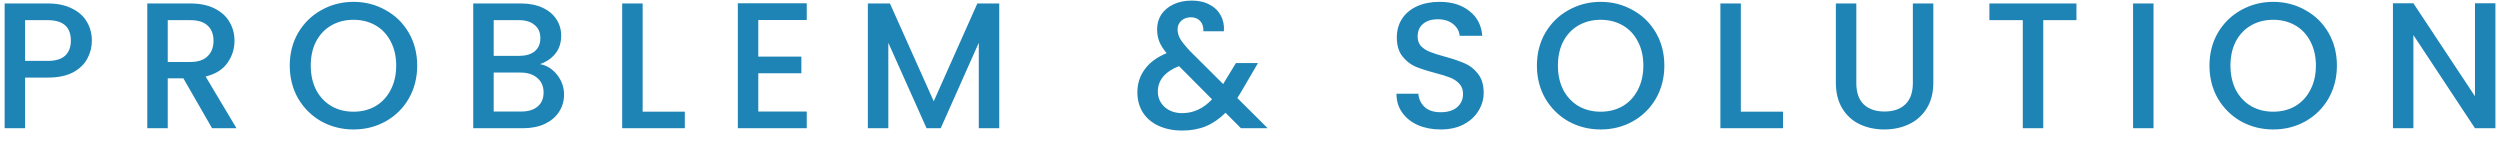 <svg width="195" height="11" viewBox="0 0 195 11" fill="none" xmlns="http://www.w3.org/2000/svg">
<path d="M7.165 3.168C7.165 3.663 7.049 4.129 6.815 4.568C6.582 5.007 6.209 5.366 5.695 5.646C5.182 5.917 4.524 6.052 3.721 6.052H1.957V10H0.361V0.27H3.721C4.468 0.27 5.098 0.401 5.611 0.662C6.134 0.914 6.521 1.259 6.773 1.698C7.035 2.137 7.165 2.627 7.165 3.168ZM3.721 4.75C4.328 4.75 4.781 4.615 5.079 4.344C5.378 4.064 5.527 3.672 5.527 3.168C5.527 2.104 4.925 1.572 3.721 1.572H1.957V4.75H3.721ZM16.541 10L14.302 6.108H13.084V10H11.488V0.27H14.848C15.594 0.27 16.224 0.401 16.738 0.662C17.26 0.923 17.648 1.273 17.899 1.712C18.161 2.151 18.291 2.641 18.291 3.182C18.291 3.817 18.105 4.395 17.732 4.918C17.367 5.431 16.803 5.781 16.038 5.968L18.445 10H16.541ZM13.084 4.834H14.848C15.445 4.834 15.893 4.685 16.192 4.386C16.5 4.087 16.654 3.686 16.654 3.182C16.654 2.678 16.504 2.286 16.206 2.006C15.907 1.717 15.454 1.572 14.848 1.572H13.084V4.834ZM27.571 10.098C26.666 10.098 25.831 9.888 25.065 9.468C24.309 9.039 23.707 8.446 23.259 7.69C22.82 6.925 22.601 6.066 22.601 5.114C22.601 4.162 22.82 3.308 23.259 2.552C23.707 1.796 24.309 1.208 25.065 0.788C25.831 0.359 26.666 0.144 27.571 0.144C28.486 0.144 29.321 0.359 30.077 0.788C30.843 1.208 31.445 1.796 31.883 2.552C32.322 3.308 32.541 4.162 32.541 5.114C32.541 6.066 32.322 6.925 31.883 7.69C31.445 8.446 30.843 9.039 30.077 9.468C29.321 9.888 28.486 10.098 27.571 10.098ZM27.571 8.712C28.215 8.712 28.789 8.567 29.293 8.278C29.797 7.979 30.189 7.559 30.469 7.018C30.759 6.467 30.903 5.833 30.903 5.114C30.903 4.395 30.759 3.765 30.469 3.224C30.189 2.683 29.797 2.267 29.293 1.978C28.789 1.689 28.215 1.544 27.571 1.544C26.927 1.544 26.353 1.689 25.849 1.978C25.345 2.267 24.948 2.683 24.659 3.224C24.379 3.765 24.239 4.395 24.239 5.114C24.239 5.833 24.379 6.467 24.659 7.018C24.948 7.559 25.345 7.979 25.849 8.278C26.353 8.567 26.927 8.712 27.571 8.712ZM42.12 5.002C42.642 5.095 43.086 5.371 43.45 5.828C43.814 6.285 43.996 6.803 43.996 7.382C43.996 7.877 43.865 8.325 43.604 8.726C43.352 9.118 42.983 9.431 42.498 9.664C42.012 9.888 41.448 10 40.804 10H36.912V0.27H40.622C41.284 0.27 41.854 0.382 42.33 0.606C42.806 0.83 43.165 1.133 43.408 1.516C43.65 1.889 43.772 2.309 43.772 2.776C43.772 3.336 43.622 3.803 43.324 4.176C43.025 4.549 42.624 4.825 42.12 5.002ZM38.508 4.358H40.482C41.004 4.358 41.41 4.241 41.7 4.008C41.998 3.765 42.148 3.42 42.148 2.972C42.148 2.533 41.998 2.193 41.7 1.95C41.41 1.698 41.004 1.572 40.482 1.572H38.508V4.358ZM40.664 8.698C41.205 8.698 41.63 8.567 41.938 8.306C42.246 8.045 42.4 7.681 42.4 7.214C42.4 6.738 42.236 6.36 41.91 6.08C41.583 5.8 41.149 5.66 40.608 5.66H38.508V8.698H40.664ZM50.126 8.712H53.416V10H48.53V0.27H50.126V8.712ZM59.147 1.558V4.414H62.507V5.716H59.147V8.698H62.927V10H57.551V0.256H62.927V1.558H59.147ZM77.941 0.27V10H76.345V3.336L73.377 10H72.271L69.289 3.336V10H67.693V0.27H69.415L72.831 7.9L76.233 0.27H77.941ZM96.793 10L95.589 8.796C95.122 9.263 94.614 9.613 94.063 9.846C93.512 10.07 92.896 10.182 92.215 10.182C91.524 10.182 90.913 10.061 90.381 9.818C89.849 9.575 89.438 9.23 89.149 8.782C88.86 8.325 88.715 7.797 88.715 7.2C88.715 6.528 88.906 5.931 89.289 5.408C89.672 4.876 90.241 4.456 90.997 4.148C90.726 3.821 90.535 3.518 90.423 3.238C90.311 2.949 90.255 2.631 90.255 2.286C90.255 1.857 90.362 1.474 90.577 1.138C90.801 0.802 91.118 0.536 91.529 0.34C91.94 0.144 92.416 0.046 92.957 0.046C93.508 0.046 93.974 0.153 94.357 0.368C94.749 0.573 95.038 0.858 95.225 1.222C95.421 1.586 95.5 1.992 95.463 2.44H93.867C93.876 2.095 93.792 1.829 93.615 1.642C93.438 1.446 93.195 1.348 92.887 1.348C92.579 1.348 92.327 1.441 92.131 1.628C91.944 1.805 91.851 2.025 91.851 2.286C91.851 2.538 91.921 2.79 92.061 3.042C92.21 3.285 92.467 3.602 92.831 3.994L95.407 6.556L96.401 4.918H98.123L96.863 7.074L96.513 7.648L98.879 10H96.793ZM92.215 8.824C93.092 8.824 93.867 8.465 94.539 7.746L91.963 5.156C90.862 5.595 90.311 6.257 90.311 7.144C90.311 7.62 90.488 8.021 90.843 8.348C91.198 8.665 91.655 8.824 92.215 8.824ZM112.368 10.098C111.715 10.098 111.127 9.986 110.604 9.762C110.081 9.529 109.671 9.202 109.372 8.782C109.073 8.362 108.924 7.872 108.924 7.312H110.632C110.669 7.732 110.833 8.077 111.122 8.348C111.421 8.619 111.836 8.754 112.368 8.754C112.919 8.754 113.348 8.623 113.656 8.362C113.964 8.091 114.118 7.746 114.118 7.326C114.118 6.999 114.02 6.733 113.824 6.528C113.637 6.323 113.399 6.164 113.11 6.052C112.83 5.94 112.438 5.819 111.934 5.688C111.299 5.52 110.781 5.352 110.38 5.184C109.988 5.007 109.652 4.736 109.372 4.372C109.092 4.008 108.952 3.523 108.952 2.916C108.952 2.356 109.092 1.866 109.372 1.446C109.652 1.026 110.044 0.704 110.548 0.48C111.052 0.256 111.635 0.144 112.298 0.144C113.241 0.144 114.011 0.382 114.608 0.858C115.215 1.325 115.551 1.969 115.616 2.79H113.852C113.824 2.435 113.656 2.132 113.348 1.88C113.04 1.628 112.634 1.502 112.13 1.502C111.673 1.502 111.299 1.619 111.01 1.852C110.721 2.085 110.576 2.421 110.576 2.86C110.576 3.159 110.665 3.406 110.842 3.602C111.029 3.789 111.262 3.938 111.542 4.05C111.822 4.162 112.205 4.283 112.69 4.414C113.334 4.591 113.857 4.769 114.258 4.946C114.669 5.123 115.014 5.399 115.294 5.772C115.583 6.136 115.728 6.626 115.728 7.242C115.728 7.737 115.593 8.203 115.322 8.642C115.061 9.081 114.673 9.435 114.16 9.706C113.656 9.967 113.059 10.098 112.368 10.098ZM124.849 10.098C123.944 10.098 123.109 9.888 122.343 9.468C121.587 9.039 120.985 8.446 120.537 7.69C120.099 6.925 119.879 6.066 119.879 5.114C119.879 4.162 120.099 3.308 120.537 2.552C120.985 1.796 121.587 1.208 122.343 0.788C123.109 0.359 123.944 0.144 124.849 0.144C125.764 0.144 126.599 0.359 127.355 0.788C128.121 1.208 128.723 1.796 129.161 2.552C129.6 3.308 129.819 4.162 129.819 5.114C129.819 6.066 129.6 6.925 129.161 7.69C128.723 8.446 128.121 9.039 127.355 9.468C126.599 9.888 125.764 10.098 124.849 10.098ZM124.849 8.712C125.493 8.712 126.067 8.567 126.571 8.278C127.075 7.979 127.467 7.559 127.747 7.018C128.037 6.467 128.181 5.833 128.181 5.114C128.181 4.395 128.037 3.765 127.747 3.224C127.467 2.683 127.075 2.267 126.571 1.978C126.067 1.689 125.493 1.544 124.849 1.544C124.205 1.544 123.631 1.689 123.127 1.978C122.623 2.267 122.227 2.683 121.937 3.224C121.657 3.765 121.517 4.395 121.517 5.114C121.517 5.833 121.657 6.467 121.937 7.018C122.227 7.559 122.623 7.979 123.127 8.278C123.631 8.567 124.205 8.712 124.849 8.712ZM135.786 8.712H139.076V10H134.19V0.27H135.786V8.712ZM144.793 0.27V6.472C144.793 7.209 144.984 7.765 145.367 8.138C145.759 8.511 146.3 8.698 146.991 8.698C147.691 8.698 148.232 8.511 148.615 8.138C149.007 7.765 149.203 7.209 149.203 6.472V0.27H150.799V6.444C150.799 7.237 150.626 7.909 150.281 8.46C149.935 9.011 149.473 9.421 148.895 9.692C148.316 9.963 147.677 10.098 146.977 10.098C146.277 10.098 145.637 9.963 145.059 9.692C144.489 9.421 144.037 9.011 143.701 8.46C143.365 7.909 143.197 7.237 143.197 6.444V0.27H144.793ZM161.963 0.27V1.572H159.373V10H157.777V1.572H155.173V0.27H161.963ZM167.975 0.27V10H166.379V0.27H167.975ZM177.308 10.098C176.403 10.098 175.568 9.888 174.802 9.468C174.046 9.039 173.444 8.446 172.996 7.69C172.558 6.925 172.338 6.066 172.338 5.114C172.338 4.162 172.558 3.308 172.996 2.552C173.444 1.796 174.046 1.208 174.802 0.788C175.568 0.359 176.403 0.144 177.308 0.144C178.223 0.144 179.058 0.359 179.814 0.788C180.58 1.208 181.182 1.796 181.62 2.552C182.059 3.308 182.278 4.162 182.278 5.114C182.278 6.066 182.059 6.925 181.62 7.69C181.182 8.446 180.58 9.039 179.814 9.468C179.058 9.888 178.223 10.098 177.308 10.098ZM177.308 8.712C177.952 8.712 178.526 8.567 179.03 8.278C179.534 7.979 179.926 7.559 180.206 7.018C180.496 6.467 180.64 5.833 180.64 5.114C180.64 4.395 180.496 3.765 180.206 3.224C179.926 2.683 179.534 2.267 179.03 1.978C178.526 1.689 177.952 1.544 177.308 1.544C176.664 1.544 176.09 1.689 175.586 1.978C175.082 2.267 174.686 2.683 174.396 3.224C174.116 3.765 173.976 4.395 173.976 5.114C173.976 5.833 174.116 6.467 174.396 7.018C174.686 7.559 175.082 7.979 175.586 8.278C176.09 8.567 176.664 8.712 177.308 8.712ZM194.643 10H193.047L188.245 2.734V10H186.649V0.256H188.245L193.047 7.508V0.256H194.643V10Z" fill="#1E84B5"/>
</svg>
